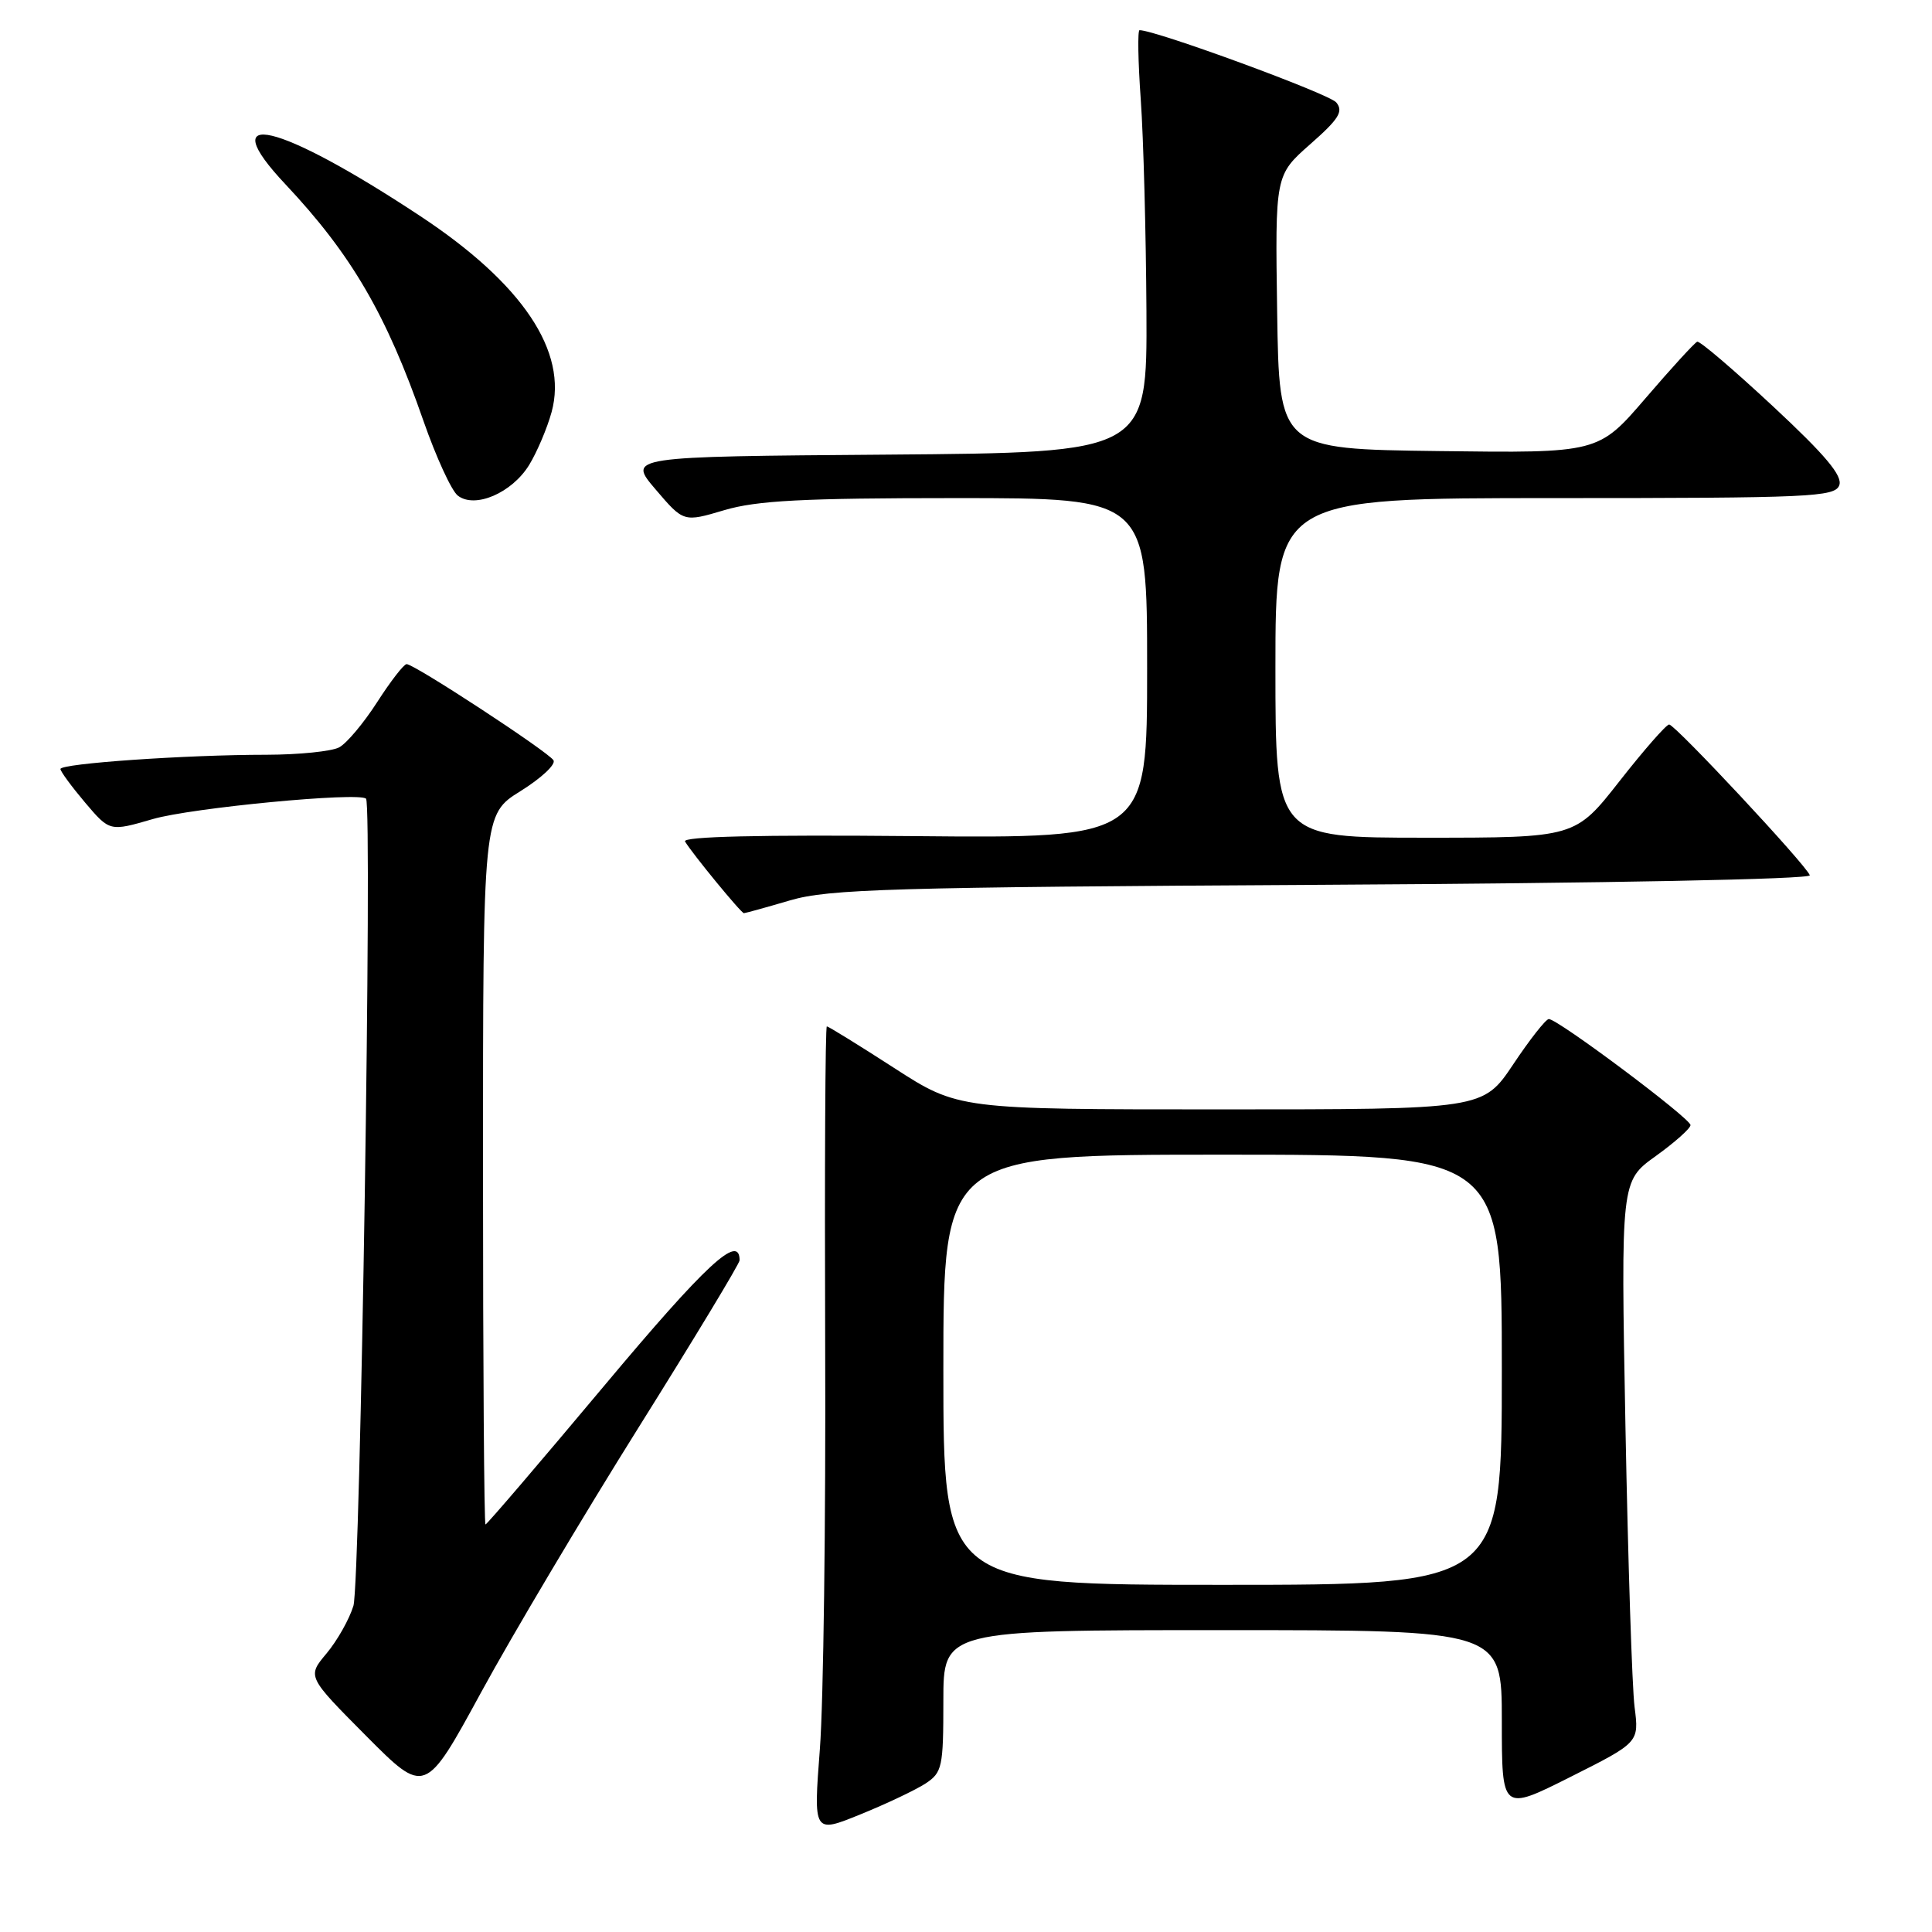 <?xml version="1.0" encoding="UTF-8" standalone="no"?>
<!DOCTYPE svg PUBLIC "-//W3C//DTD SVG 1.1//EN" "http://www.w3.org/Graphics/SVG/1.1/DTD/svg11.dtd" >
<svg xmlns="http://www.w3.org/2000/svg" xmlns:xlink="http://www.w3.org/1999/xlink" version="1.1" viewBox="0 0 256 256">
 <g >
 <path fill="currentColor"
d=" M 122.63 236.33 C 124.85 234.87 125.00 234.16 125.00 225.38 C 125.00 216.00 125.00 216.00 162.00 216.00 C 199.00 216.00 199.00 216.00 199.00 228.01 C 199.00 240.02 199.00 240.02 208.10 235.45 C 217.19 230.88 217.19 230.88 216.59 226.19 C 216.26 223.61 215.72 206.88 215.38 189.00 C 214.77 156.50 214.77 156.50 219.39 153.19 C 221.92 151.37 224.00 149.52 224.00 149.08 C 224.00 148.19 206.36 134.98 205.22 135.03 C 204.83 135.04 202.70 137.74 200.51 141.03 C 196.51 147.00 196.51 147.00 161.75 147.00 C 126.98 147.00 126.98 147.00 118.46 141.50 C 113.77 138.47 109.76 136.00 109.56 136.00 C 109.35 136.00 109.26 155.01 109.34 178.25 C 109.43 201.49 109.11 225.55 108.64 231.72 C 107.78 242.95 107.78 242.95 114.02 240.41 C 117.45 239.02 121.32 237.18 122.63 236.33 Z  M 84.62 189.14 C 91.98 177.39 98.00 167.43 98.00 167.00 C 98.00 163.39 93.56 167.50 80.06 183.62 C 71.59 193.73 64.52 202.00 64.33 202.00 C 64.15 202.00 64.00 180.83 64.00 154.96 C 64.00 107.92 64.00 107.92 68.98 104.82 C 71.71 103.12 73.68 101.29 73.34 100.74 C 72.64 99.61 54.91 88.00 53.88 88.00 C 53.51 88.00 51.76 90.26 49.98 93.03 C 48.20 95.80 45.94 98.50 44.94 99.03 C 43.95 99.56 39.61 100.00 35.32 100.01 C 24.64 100.01 8.00 101.17 8.01 101.90 C 8.02 102.23 9.49 104.23 11.28 106.35 C 14.54 110.19 14.54 110.19 20.25 108.53 C 25.36 107.04 47.59 104.92 48.50 105.83 C 49.36 106.69 47.75 209.76 46.83 212.78 C 46.28 214.58 44.67 217.42 43.26 219.10 C 40.70 222.15 40.70 222.15 48.51 230.01 C 56.33 237.87 56.33 237.87 63.78 224.19 C 67.88 216.66 77.26 200.89 84.62 189.14 Z  M 104.70 119.30 C 109.83 117.80 117.98 117.56 175.31 117.24 C 212.90 117.03 240.00 116.50 239.81 115.98 C 239.34 114.62 221.96 96.00 221.17 96.00 C 220.79 96.00 217.83 99.38 214.60 103.50 C 208.72 111.00 208.72 111.00 188.86 111.00 C 169.00 111.00 169.00 111.00 169.00 88.50 C 169.00 66.00 169.00 66.00 206.03 66.00 C 239.87 66.00 243.12 65.85 243.71 64.31 C 244.19 63.06 241.91 60.34 234.93 53.84 C 229.74 49.01 225.23 45.15 224.89 45.28 C 224.56 45.40 221.47 48.77 218.04 52.77 C 211.79 60.04 211.79 60.04 190.64 59.77 C 169.50 59.50 169.50 59.50 169.23 41.35 C 168.96 23.21 168.96 23.21 173.61 19.11 C 177.42 15.76 178.04 14.76 177.06 13.57 C 176.11 12.43 153.15 4.00 151.00 4.00 C 150.72 4.00 150.80 8.16 151.16 13.25 C 151.52 18.34 151.85 30.93 151.91 41.24 C 152.00 59.97 152.00 59.97 117.58 60.24 C 83.16 60.50 83.16 60.50 86.87 64.85 C 90.58 69.20 90.58 69.20 95.97 67.60 C 100.29 66.32 106.38 66.00 126.68 66.00 C 152.00 66.00 152.00 66.00 152.00 88.54 C 152.00 111.08 152.00 111.08 121.09 110.79 C 100.69 110.60 90.39 110.84 90.77 111.50 C 91.69 113.06 98.20 121.00 98.57 121.00 C 98.75 121.00 101.51 120.24 104.70 119.30 Z  M 70.11 61.62 C 71.16 59.90 72.50 56.75 73.09 54.60 C 75.28 46.60 69.25 37.59 55.70 28.64 C 36.80 16.15 28.12 14.12 37.86 24.46 C 46.56 33.72 51.20 41.66 56.12 55.80 C 57.79 60.58 59.83 65.03 60.66 65.67 C 62.92 67.43 67.82 65.33 70.11 61.62 Z  M 125.00 181.50 C 125.00 153.00 125.00 153.00 162.00 153.00 C 199.00 153.00 199.00 153.00 199.00 181.50 C 199.00 210.00 199.00 210.00 162.00 210.00 C 125.00 210.00 125.00 210.00 125.00 181.50 Z "/>
</g>
</svg>
